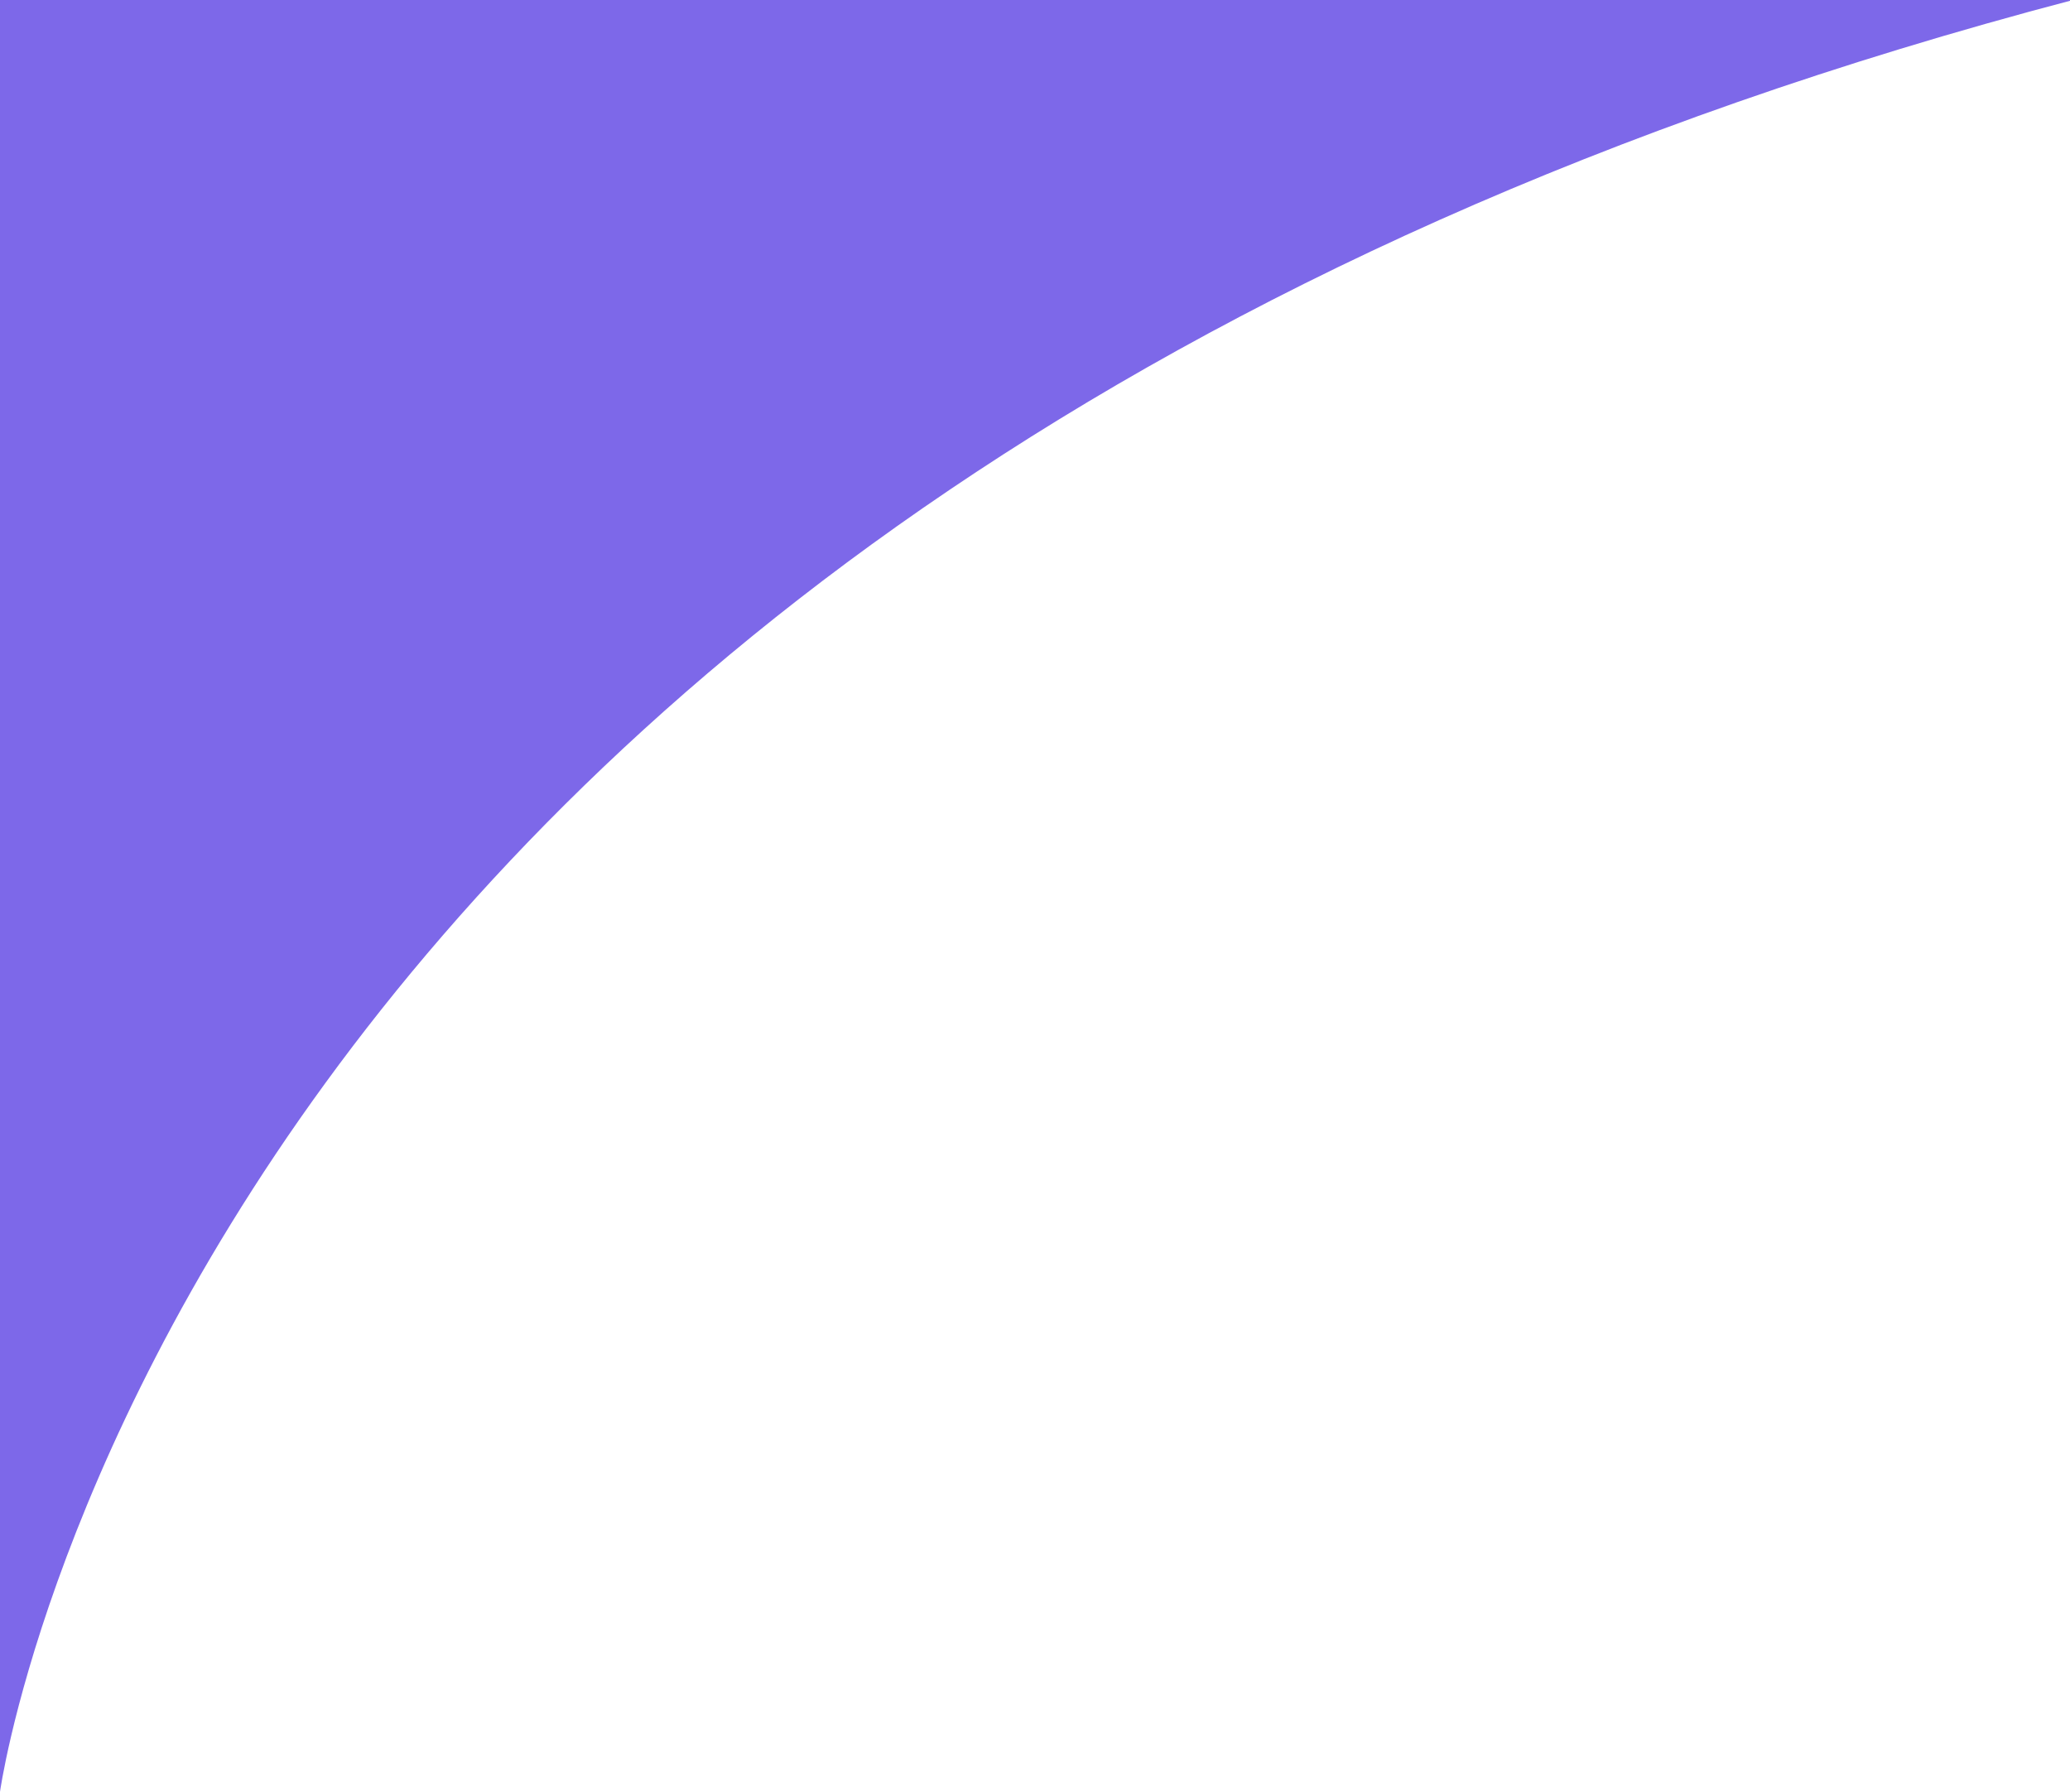 <svg xmlns="http://www.w3.org/2000/svg" viewBox="0 0 6.99 6.05"><defs><style>.cls-1{fill:#7d68e9;}</style></defs><title>border-temperature</title><g id="Capa_2" data-name="Capa 2"><g id="Capa_1-2" data-name="Capa 1"><path class="cls-1" d="M0,6.05S.6,1.68,7,0H0Z"/></g></g></svg>